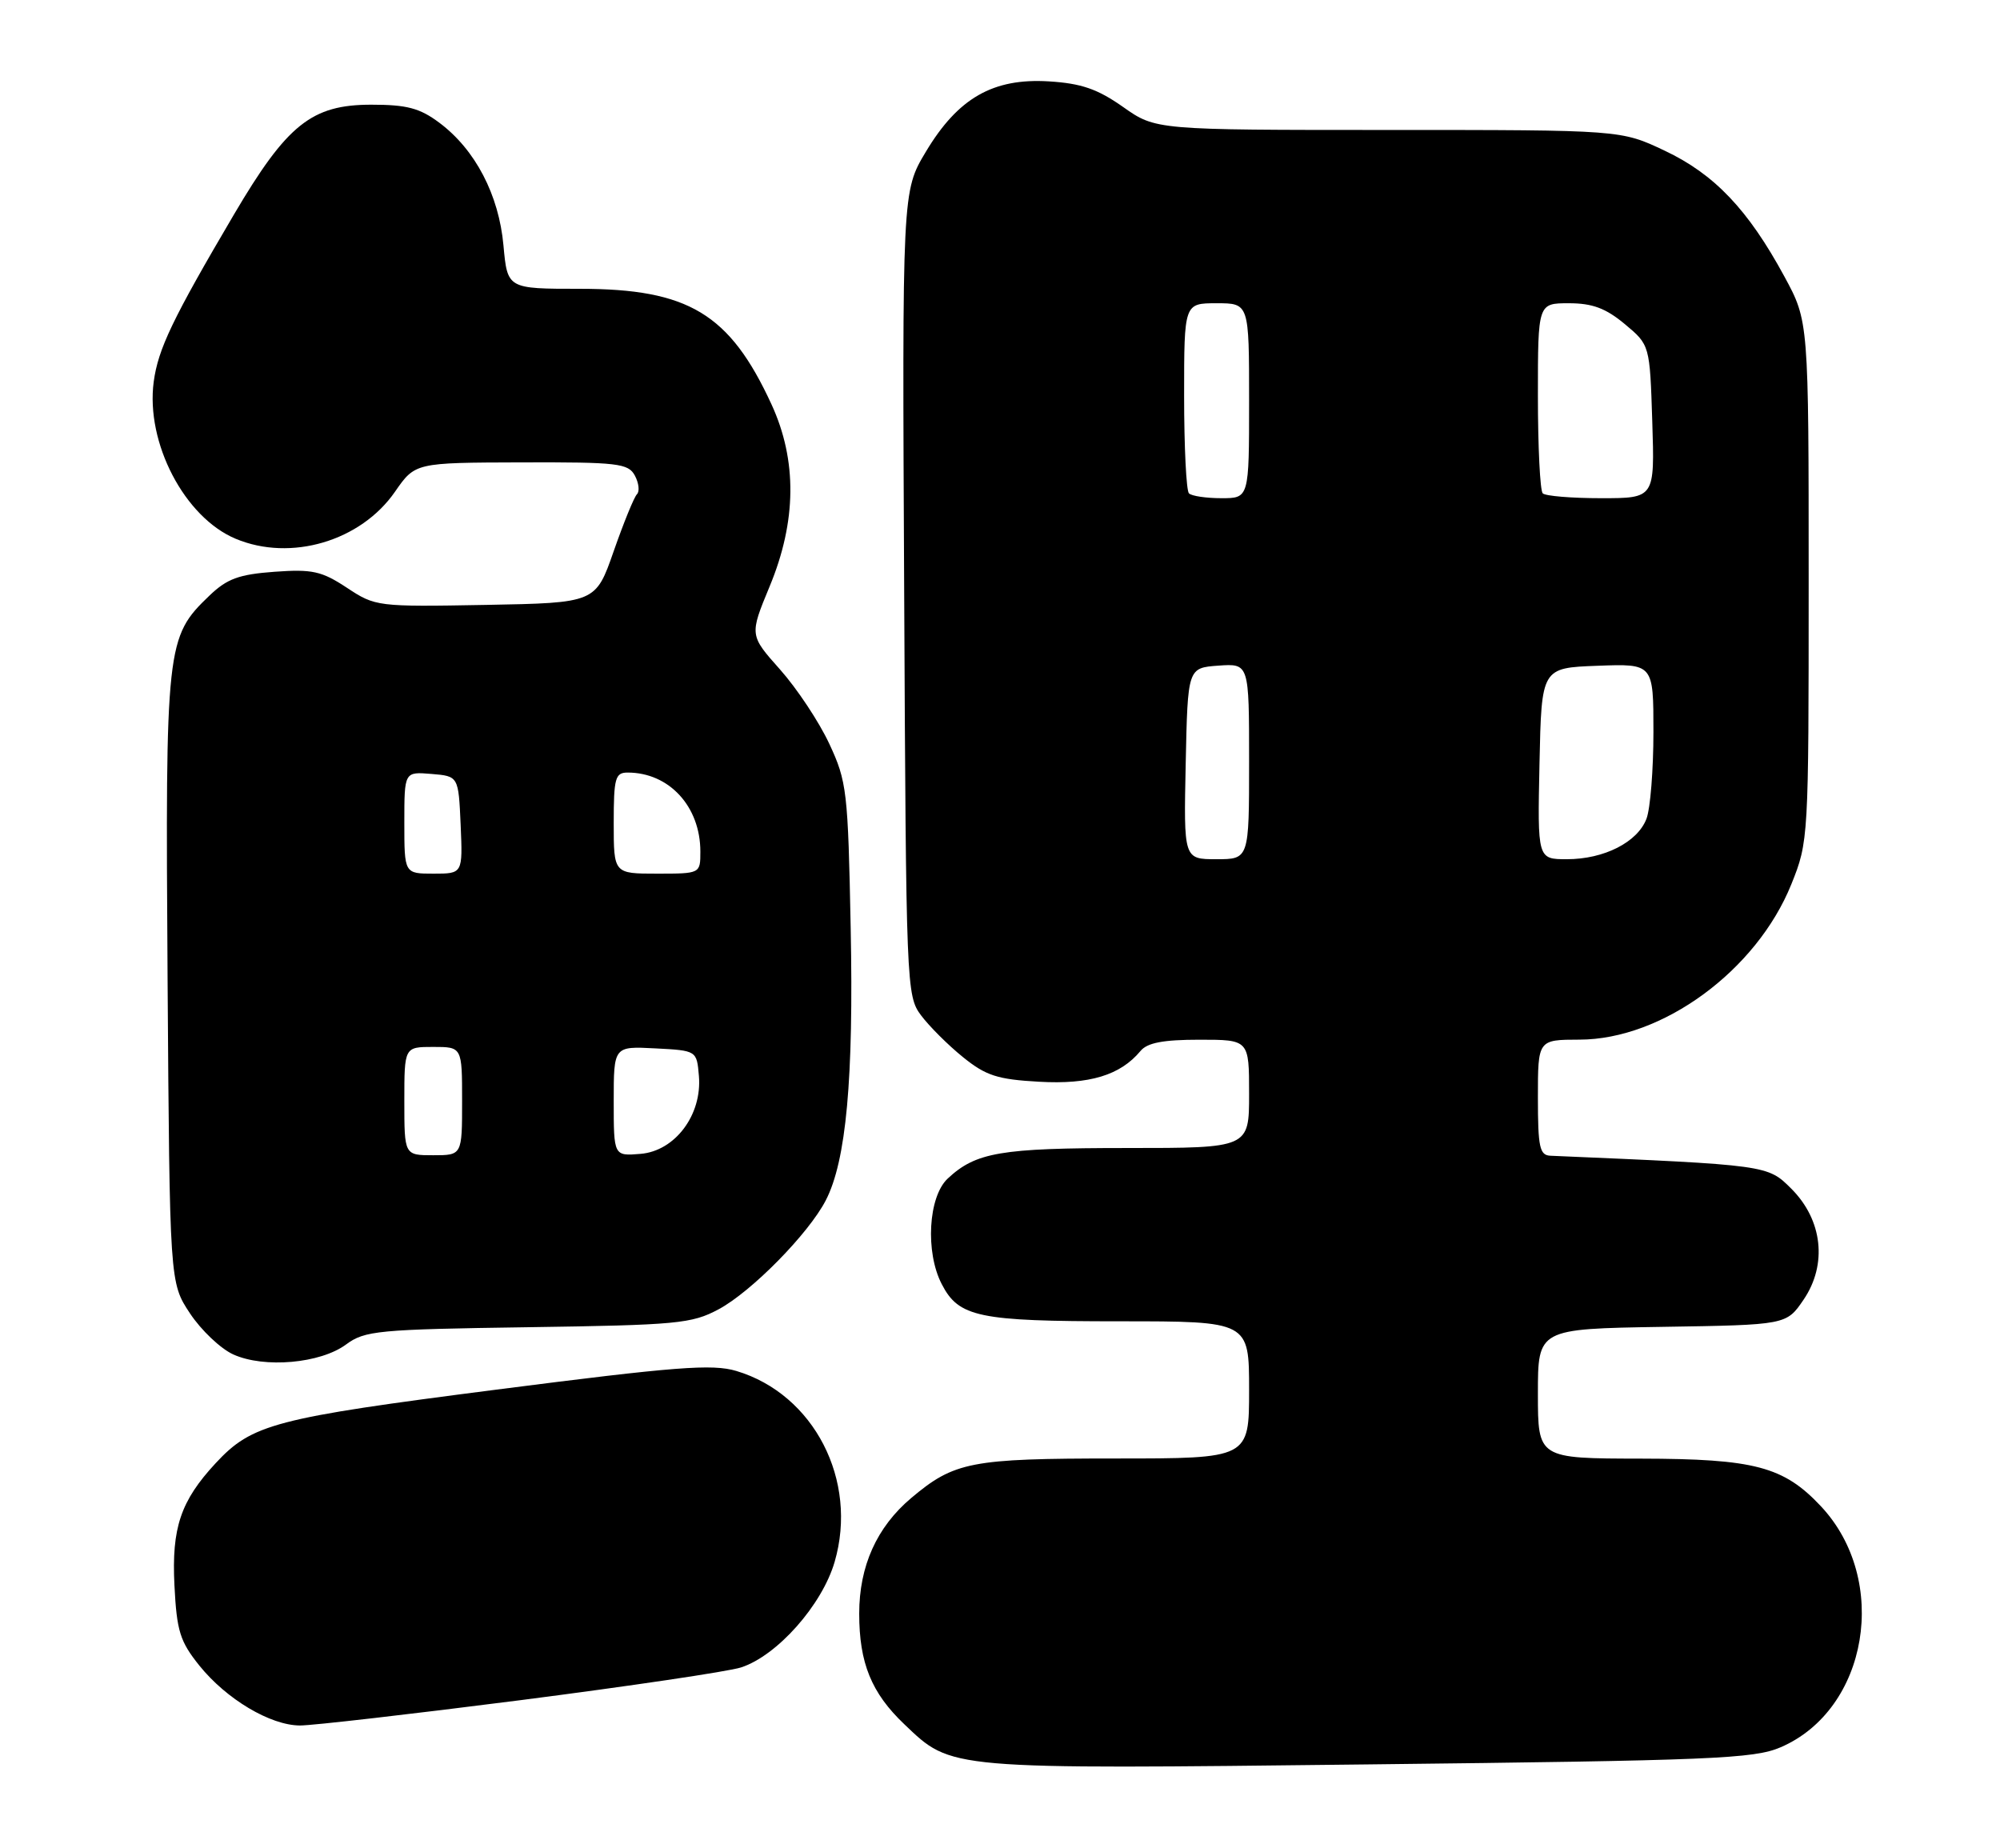 <?xml version="1.0" encoding="UTF-8" standalone="no"?>
<!DOCTYPE svg PUBLIC "-//W3C//DTD SVG 1.1//EN" "http://www.w3.org/Graphics/SVG/1.1/DTD/svg11.dtd" >
<svg xmlns="http://www.w3.org/2000/svg" xmlns:xlink="http://www.w3.org/1999/xlink" version="1.1" viewBox="0 0 277 256">
 <g >
 <path fill="currentColor"
d=" M 246.61 242.00 C 258.76 236.78 261.76 218.82 252.20 208.62 C 247.03 203.11 243.01 202.05 227.25 202.02 C 213.00 202.00 213.00 202.00 213.00 193.02 C 213.00 184.05 213.00 184.05 230.21 183.77 C 247.42 183.50 247.42 183.50 249.80 180.00 C 253.11 175.13 252.43 168.97 248.11 164.65 C 244.81 161.35 244.91 161.36 214.75 160.07 C 213.24 160.01 213.00 158.92 213.00 152.00 C 213.00 144.00 213.00 144.00 218.75 143.99 C 230.26 143.97 243.28 134.42 248.10 122.47 C 250.48 116.55 250.50 116.19 250.50 80.50 C 250.50 44.50 250.50 44.50 247.14 38.30 C 242.12 29.04 237.44 24.12 230.56 20.87 C 224.50 18.00 224.50 18.00 192.28 18.00 C 160.06 18.00 160.06 18.00 155.54 14.81 C 152.00 12.32 149.77 11.55 145.26 11.27 C 137.54 10.80 132.69 13.57 128.23 21.02 C 124.95 26.49 124.95 26.49 125.23 82.17 C 125.49 136.66 125.54 137.91 127.56 140.62 C 128.70 142.14 131.31 144.75 133.37 146.41 C 136.54 148.98 138.15 149.50 143.90 149.82 C 150.89 150.22 155.16 148.92 157.95 145.57 C 158.89 144.42 161.10 144.00 166.12 144.00 C 173.00 144.00 173.00 144.00 173.00 151.50 C 173.00 159.00 173.00 159.00 156.07 159.00 C 138.58 159.00 135.15 159.59 131.25 163.24 C 128.57 165.75 128.13 173.42 130.43 177.85 C 132.79 182.43 135.53 183.00 155.05 183.00 C 173.00 183.00 173.00 183.00 173.00 192.50 C 173.00 202.00 173.00 202.00 154.47 202.00 C 134.48 202.00 132.17 202.45 126.21 207.47 C 121.43 211.50 119.00 216.90 119.00 223.49 C 119.00 230.33 120.69 234.48 125.26 238.82 C 131.87 245.12 130.96 245.04 189.50 244.37 C 237.10 243.83 242.92 243.59 246.61 242.00 Z  M 72.04 235.48 C 87.14 233.54 100.91 231.50 102.63 230.94 C 107.63 229.32 113.86 222.30 115.60 216.31 C 118.88 205.03 112.74 193.10 101.99 189.88 C 98.66 188.88 93.61 189.27 68.78 192.46 C 37.99 196.41 34.91 197.22 29.86 202.66 C 25.02 207.88 23.76 211.61 24.16 219.57 C 24.48 225.92 24.93 227.34 27.61 230.68 C 31.36 235.34 37.44 238.96 41.54 238.98 C 43.22 238.99 56.94 237.41 72.04 235.48 Z  M 47.93 186.21 C 50.53 184.29 52.32 184.12 73.11 183.82 C 93.78 183.52 95.81 183.33 99.52 181.34 C 104.07 178.91 111.99 170.86 114.37 166.25 C 117.20 160.78 118.24 149.45 117.82 128.53 C 117.45 109.54 117.29 108.22 114.85 103.00 C 113.44 99.97 110.37 95.35 108.04 92.73 C 103.80 87.97 103.80 87.97 106.59 81.23 C 110.34 72.20 110.42 63.75 106.85 56.00 C 101.07 43.45 95.35 40.00 80.32 40.00 C 70.28 40.00 70.28 40.00 69.73 34.00 C 69.10 26.99 65.82 20.71 60.85 17.00 C 58.14 14.97 56.35 14.50 51.42 14.50 C 43.16 14.50 39.75 17.23 32.39 29.73 C 23.90 44.15 21.90 48.33 21.29 52.87 C 20.16 61.32 25.56 71.66 32.64 74.62 C 40.28 77.82 49.97 74.95 54.71 68.10 C 57.50 64.08 57.50 64.08 72.21 64.04 C 85.58 64.00 87.02 64.17 87.93 65.87 C 88.48 66.90 88.61 68.06 88.22 68.45 C 87.82 68.84 86.38 72.39 85.00 76.33 C 82.50 83.50 82.50 83.50 67.27 83.78 C 52.25 84.05 51.98 84.01 48.04 81.40 C 44.55 79.10 43.26 78.81 38.02 79.19 C 33.10 79.55 31.45 80.15 29.02 82.48 C 23.01 88.24 22.90 89.21 23.21 135.57 C 23.50 177.65 23.50 177.65 26.31 181.90 C 27.86 184.24 30.56 186.80 32.31 187.59 C 36.59 189.53 44.38 188.84 47.93 186.21 Z  M 164.22 105.75 C 164.50 92.50 164.50 92.50 168.75 92.19 C 173.00 91.89 173.00 91.89 173.00 105.44 C 173.00 119.00 173.00 119.00 168.47 119.00 C 163.94 119.00 163.94 119.00 164.22 105.75 Z  M 213.22 105.75 C 213.50 92.50 213.50 92.50 221.25 92.21 C 229.00 91.92 229.00 91.92 229.00 101.39 C 229.00 106.61 228.57 112.00 228.04 113.39 C 226.81 116.64 222.17 119.00 217.02 119.00 C 212.94 119.00 212.94 119.00 213.22 105.75 Z  M 164.67 68.33 C 164.30 67.97 164.00 61.89 164.00 54.83 C 164.00 42.00 164.00 42.00 168.50 42.00 C 173.00 42.00 173.00 42.00 173.00 55.50 C 173.00 69.00 173.00 69.00 169.17 69.00 C 167.06 69.00 165.03 68.70 164.67 68.33 Z  M 213.67 68.33 C 213.30 67.97 213.00 61.89 213.00 54.83 C 213.00 42.00 213.00 42.00 217.29 42.00 C 220.55 42.00 222.40 42.69 225.04 44.89 C 228.50 47.78 228.50 47.78 228.84 58.39 C 229.18 69.00 229.18 69.00 221.76 69.00 C 217.67 69.00 214.03 68.70 213.67 68.33 Z  M 56.00 152.50 C 56.00 145.00 56.00 145.00 60.00 145.00 C 64.00 145.00 64.00 145.00 64.00 152.50 C 64.00 160.00 64.00 160.00 60.00 160.00 C 56.00 160.00 56.00 160.00 56.00 152.50 Z  M 85.00 152.51 C 85.00 144.90 85.00 144.90 90.75 145.20 C 96.50 145.50 96.50 145.50 96.80 149.03 C 97.25 154.41 93.50 159.41 88.72 159.81 C 85.00 160.12 85.00 160.12 85.00 152.51 Z  M 56.00 113.94 C 56.00 106.88 56.00 106.88 59.75 107.19 C 63.50 107.50 63.50 107.50 63.80 114.25 C 64.09 121.00 64.09 121.00 60.05 121.00 C 56.00 121.00 56.00 121.00 56.00 113.94 Z  M 85.00 114.00 C 85.00 107.75 85.21 107.00 86.93 107.00 C 92.68 107.00 97.00 111.70 97.00 117.95 C 97.00 121.00 97.00 121.00 91.00 121.00 C 85.00 121.00 85.00 121.00 85.00 114.00 Z "/>
</g>
</svg>